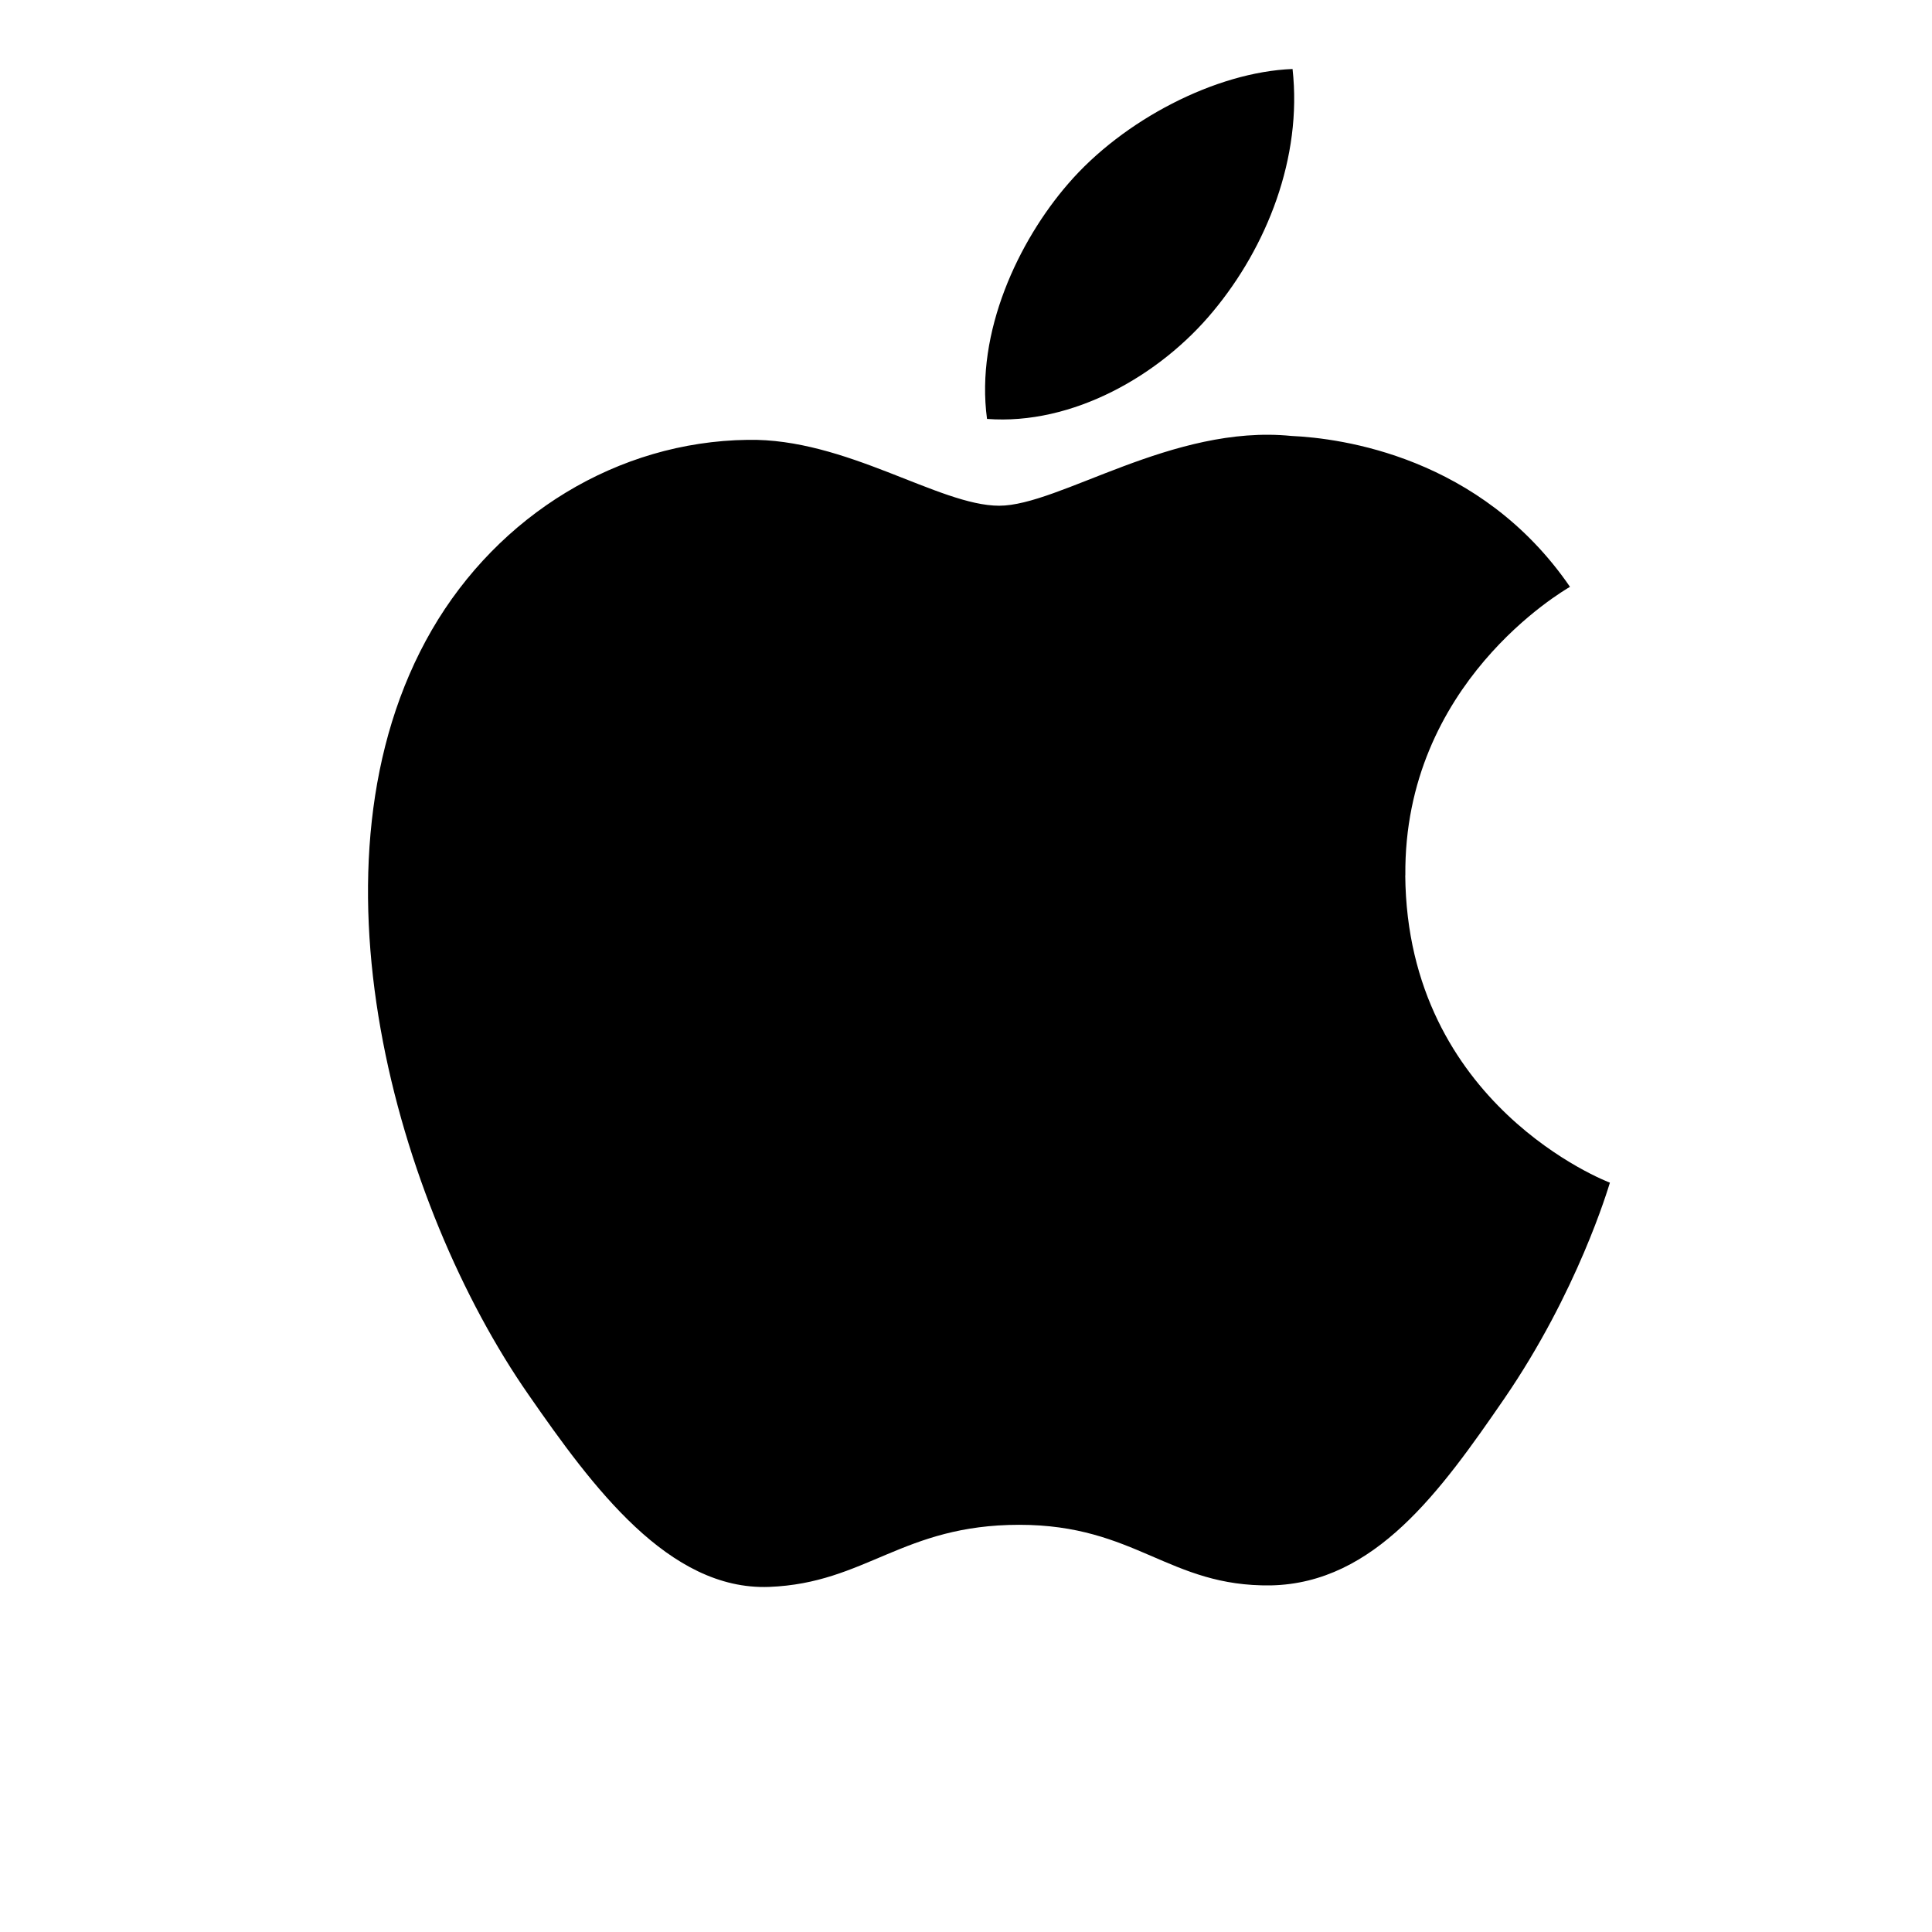 <svg width="42" height="42" viewBox="0 0 42 42" fill="none" xmlns="http://www.w3.org/2000/svg">
<mask id="mask0_108_10" style="mask-type:alpha" maskUnits="userSpaceOnUse" x="0" y="0" width="42" height="42">
<rect width="41.863" height="41.809" fill="#C4C4C4"/>
</mask>
<g mask="url(#mask0_108_10)">
</g>
<g clip-path="url(#clip0_108_10)">
<path d="M30.551 19.03C30.513 14.855 33.977 12.85 34.13 12.757C32.183 9.92 29.148 9.525 28.072 9.477C25.488 9.218 23.029 10.994 21.721 10.994C20.415 10.994 18.388 9.521 16.251 9.562C13.431 9.6 10.84 11.193 9.388 13.694C6.465 18.743 8.638 26.228 11.492 30.323C12.882 32.327 14.541 34.579 16.72 34.498C18.823 34.417 19.618 33.148 22.157 33.148C24.695 33.148 25.408 34.498 27.631 34.465C29.889 34.417 31.321 32.412 32.7 30.408C34.297 28.081 34.96 25.829 34.998 25.71C34.948 25.692 30.592 24.028 30.549 19.03H30.551Z" fill="black"/>
<path d="M26.373 6.767C27.533 5.373 28.314 3.432 28.099 1.5C26.433 1.563 24.413 2.609 23.219 3.997C22.145 5.237 21.201 7.217 21.457 9.107C23.314 9.248 25.219 8.164 26.373 6.767Z" fill="black"/>
</g>
<defs>
<clipPath id="clip0_108_10">
<rect width="27" height="33" fill="white" transform="translate(8 1.5)"/>
</clipPath>
</defs>
</svg>
